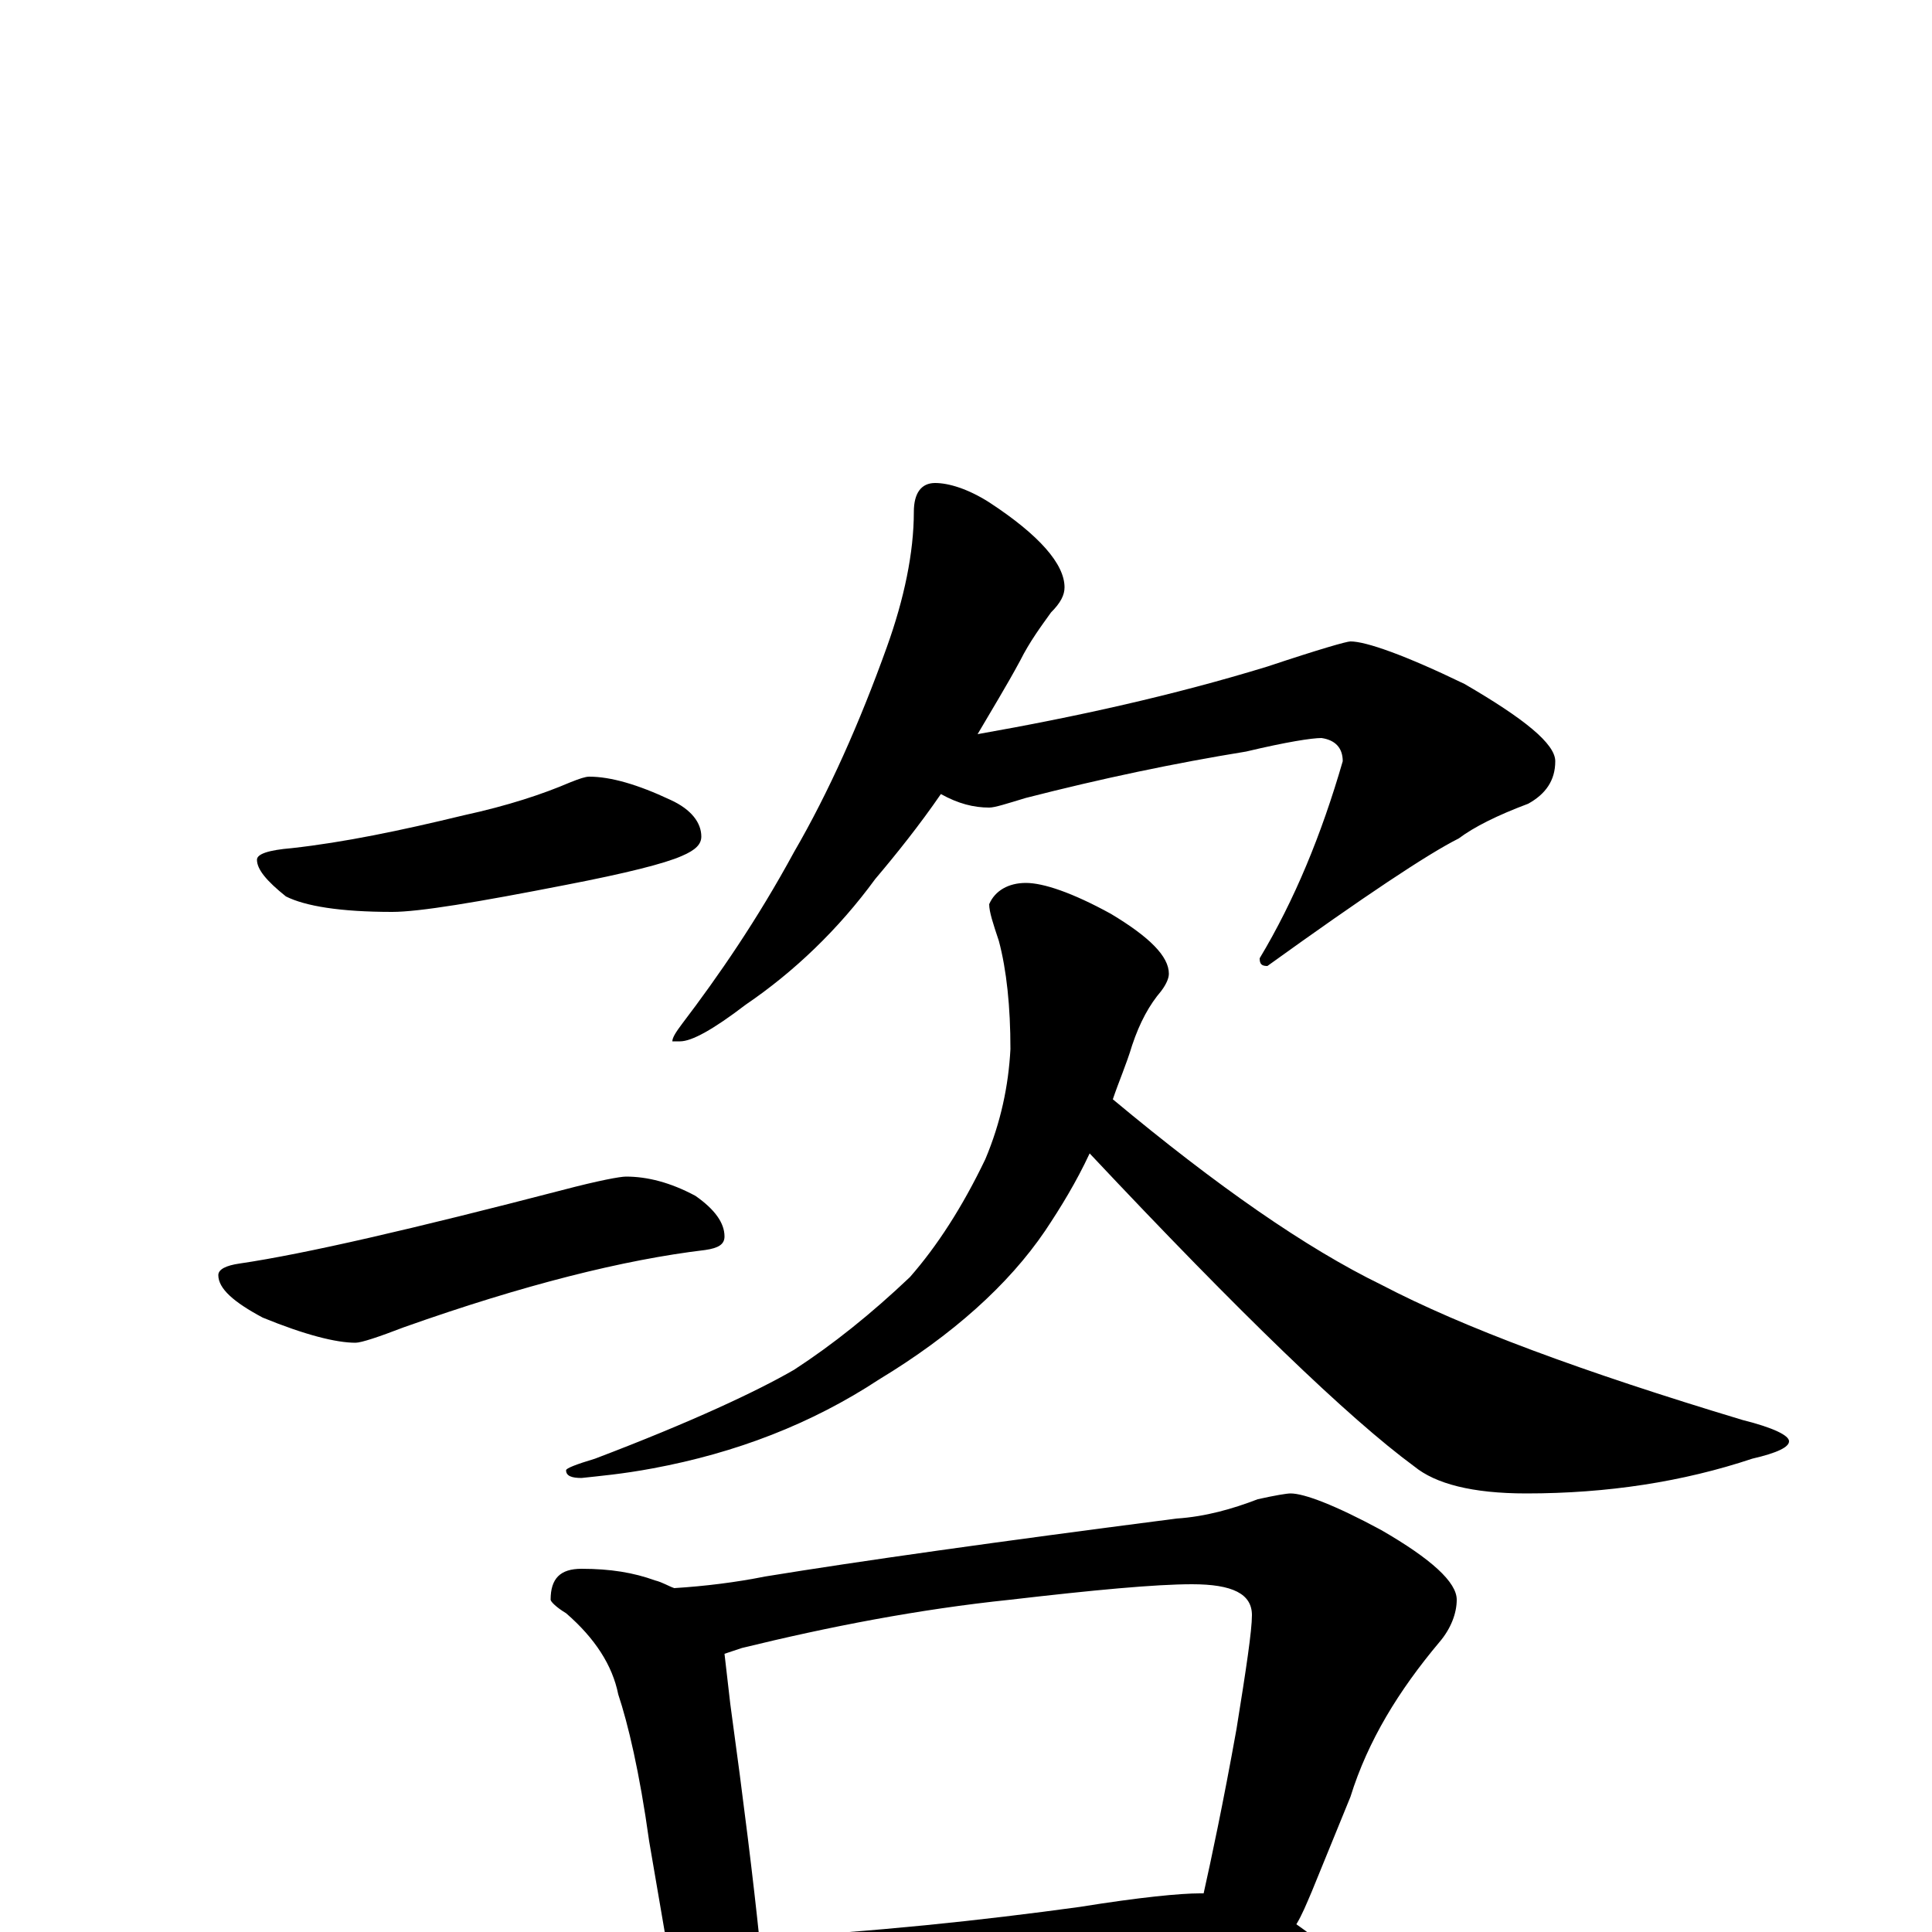 <?xml version="1.0" encoding="utf-8" ?>
<!DOCTYPE svg PUBLIC "-//W3C//DTD SVG 1.1//EN" "http://www.w3.org/Graphics/SVG/1.1/DTD/svg11.dtd">
<svg version="1.1" id="Layer_1" xmlns="http://www.w3.org/2000/svg" xmlns:xlink="http://www.w3.org/1999/xlink" x="0px" y="145px" width="1000px" height="1000px" viewBox="0 0 1000 1000" enable-background="new 0 0 1000 1000" xml:space="preserve">
<g id="Layer_1">
<path id="glyph" transform="matrix(1 0 0 -1 0 1000)" d="M305,598C316,598 330,594 347,586C358,581 363,574 363,567C363,563 360,560 353,557C344,553 324,548 293,542C247,533 217,528 203,528C176,528 158,531 148,536C138,544 133,550 133,555C133,558 139,560 151,561C178,564 207,570 240,578C263,583 281,589 295,595C300,597 303,598 305,598M324,391C335,391 347,388 360,381C370,374 375,367 375,360C375,356 372,354 365,353C323,348 271,335 209,313C196,308 187,305 184,305C174,305 158,309 136,318C121,326 113,333 113,340C113,343 117,345 124,346C158,351 214,364 291,384C310,389 321,391 324,391M484,750C491,750 501,747 512,740C538,723 551,708 551,696C551,692 549,688 544,683C539,676 533,668 528,658C521,645 513,632 506,620C557,629 607,640 656,655C683,664 697,668 699,668C707,668 727,661 758,646C789,628 805,615 805,606C805,596 800,589 791,584C775,578 763,572 755,566C739,558 706,536 656,500C653,500 652,501 652,504C670,534 684,568 695,606C695,613 691,617 684,618C679,618 666,616 645,611C608,605 570,597 531,587C521,584 515,582 512,582C504,582 496,584 487,589C476,573 464,558 453,545C434,519 411,497 386,480C369,467 358,461 352,461l-4,0C348,463 350,466 353,470C372,495 392,524 411,559C429,590 445,626 459,665C468,690 473,714 473,735C473,745 477,750 484,750M531,543C540,543 555,538 575,527C595,515 605,505 605,496C605,494 604,491 601,487C595,480 590,471 586,459C583,449 579,440 576,431C630,386 676,354 715,335C757,313 819,290 902,265C918,261 926,257 926,254C926,251 920,248 907,245C871,233 832,227 790,227C762,227 743,232 732,241C698,266 642,320 564,403C557,388 549,375 541,363C522,335 493,309 455,286C420,263 381,248 338,240C322,237 310,236 301,235C296,235 293,236 293,239C293,240 298,242 308,245C358,264 392,280 411,291C431,304 451,320 471,339C485,355 498,375 510,400C518,419 522,438 523,457C523,479 521,498 517,513C514,522 512,528 512,532C515,539 522,543 531,543M301,188C316,188 328,186 339,182C343,181 346,179 349,178C365,179 381,181 396,184C445,192 516,202 609,214C624,215 638,219 651,224C660,226 666,227 668,227C675,227 691,221 715,208C741,193 754,181 754,172C754,165 751,157 745,150C724,125 708,99 699,70l-20,-49C676,14 674,9 671,4C684,-5 691,-12 691,-19C691,-24 687,-26 680,-26C647,-26 616,-28 589,-32l-128,-11C437,-45 419,-46 406,-46C401,-46 397,-46 394,-46C393,-52 392,-57 390,-62C387,-70 383,-74 379,-74C373,-74 367,-70 362,-61C353,-49 349,-36 348,-23l-12,70C331,83 325,108 320,123C317,138 308,152 293,165C288,168 285,171 285,172C285,183 290,188 301,188M393,-3C452,0 508,6 559,13C590,18 611,20 621,20C622,20 622,20 623,20C627,38 633,66 640,105C645,136 648,156 648,164C648,175 638,180 617,180C598,180 566,177 523,172C475,167 429,158 384,147C381,146 378,145 375,144C376,135 377,127 378,118C385,67 390,26 393,-3z"/>
</g>
</svg>
